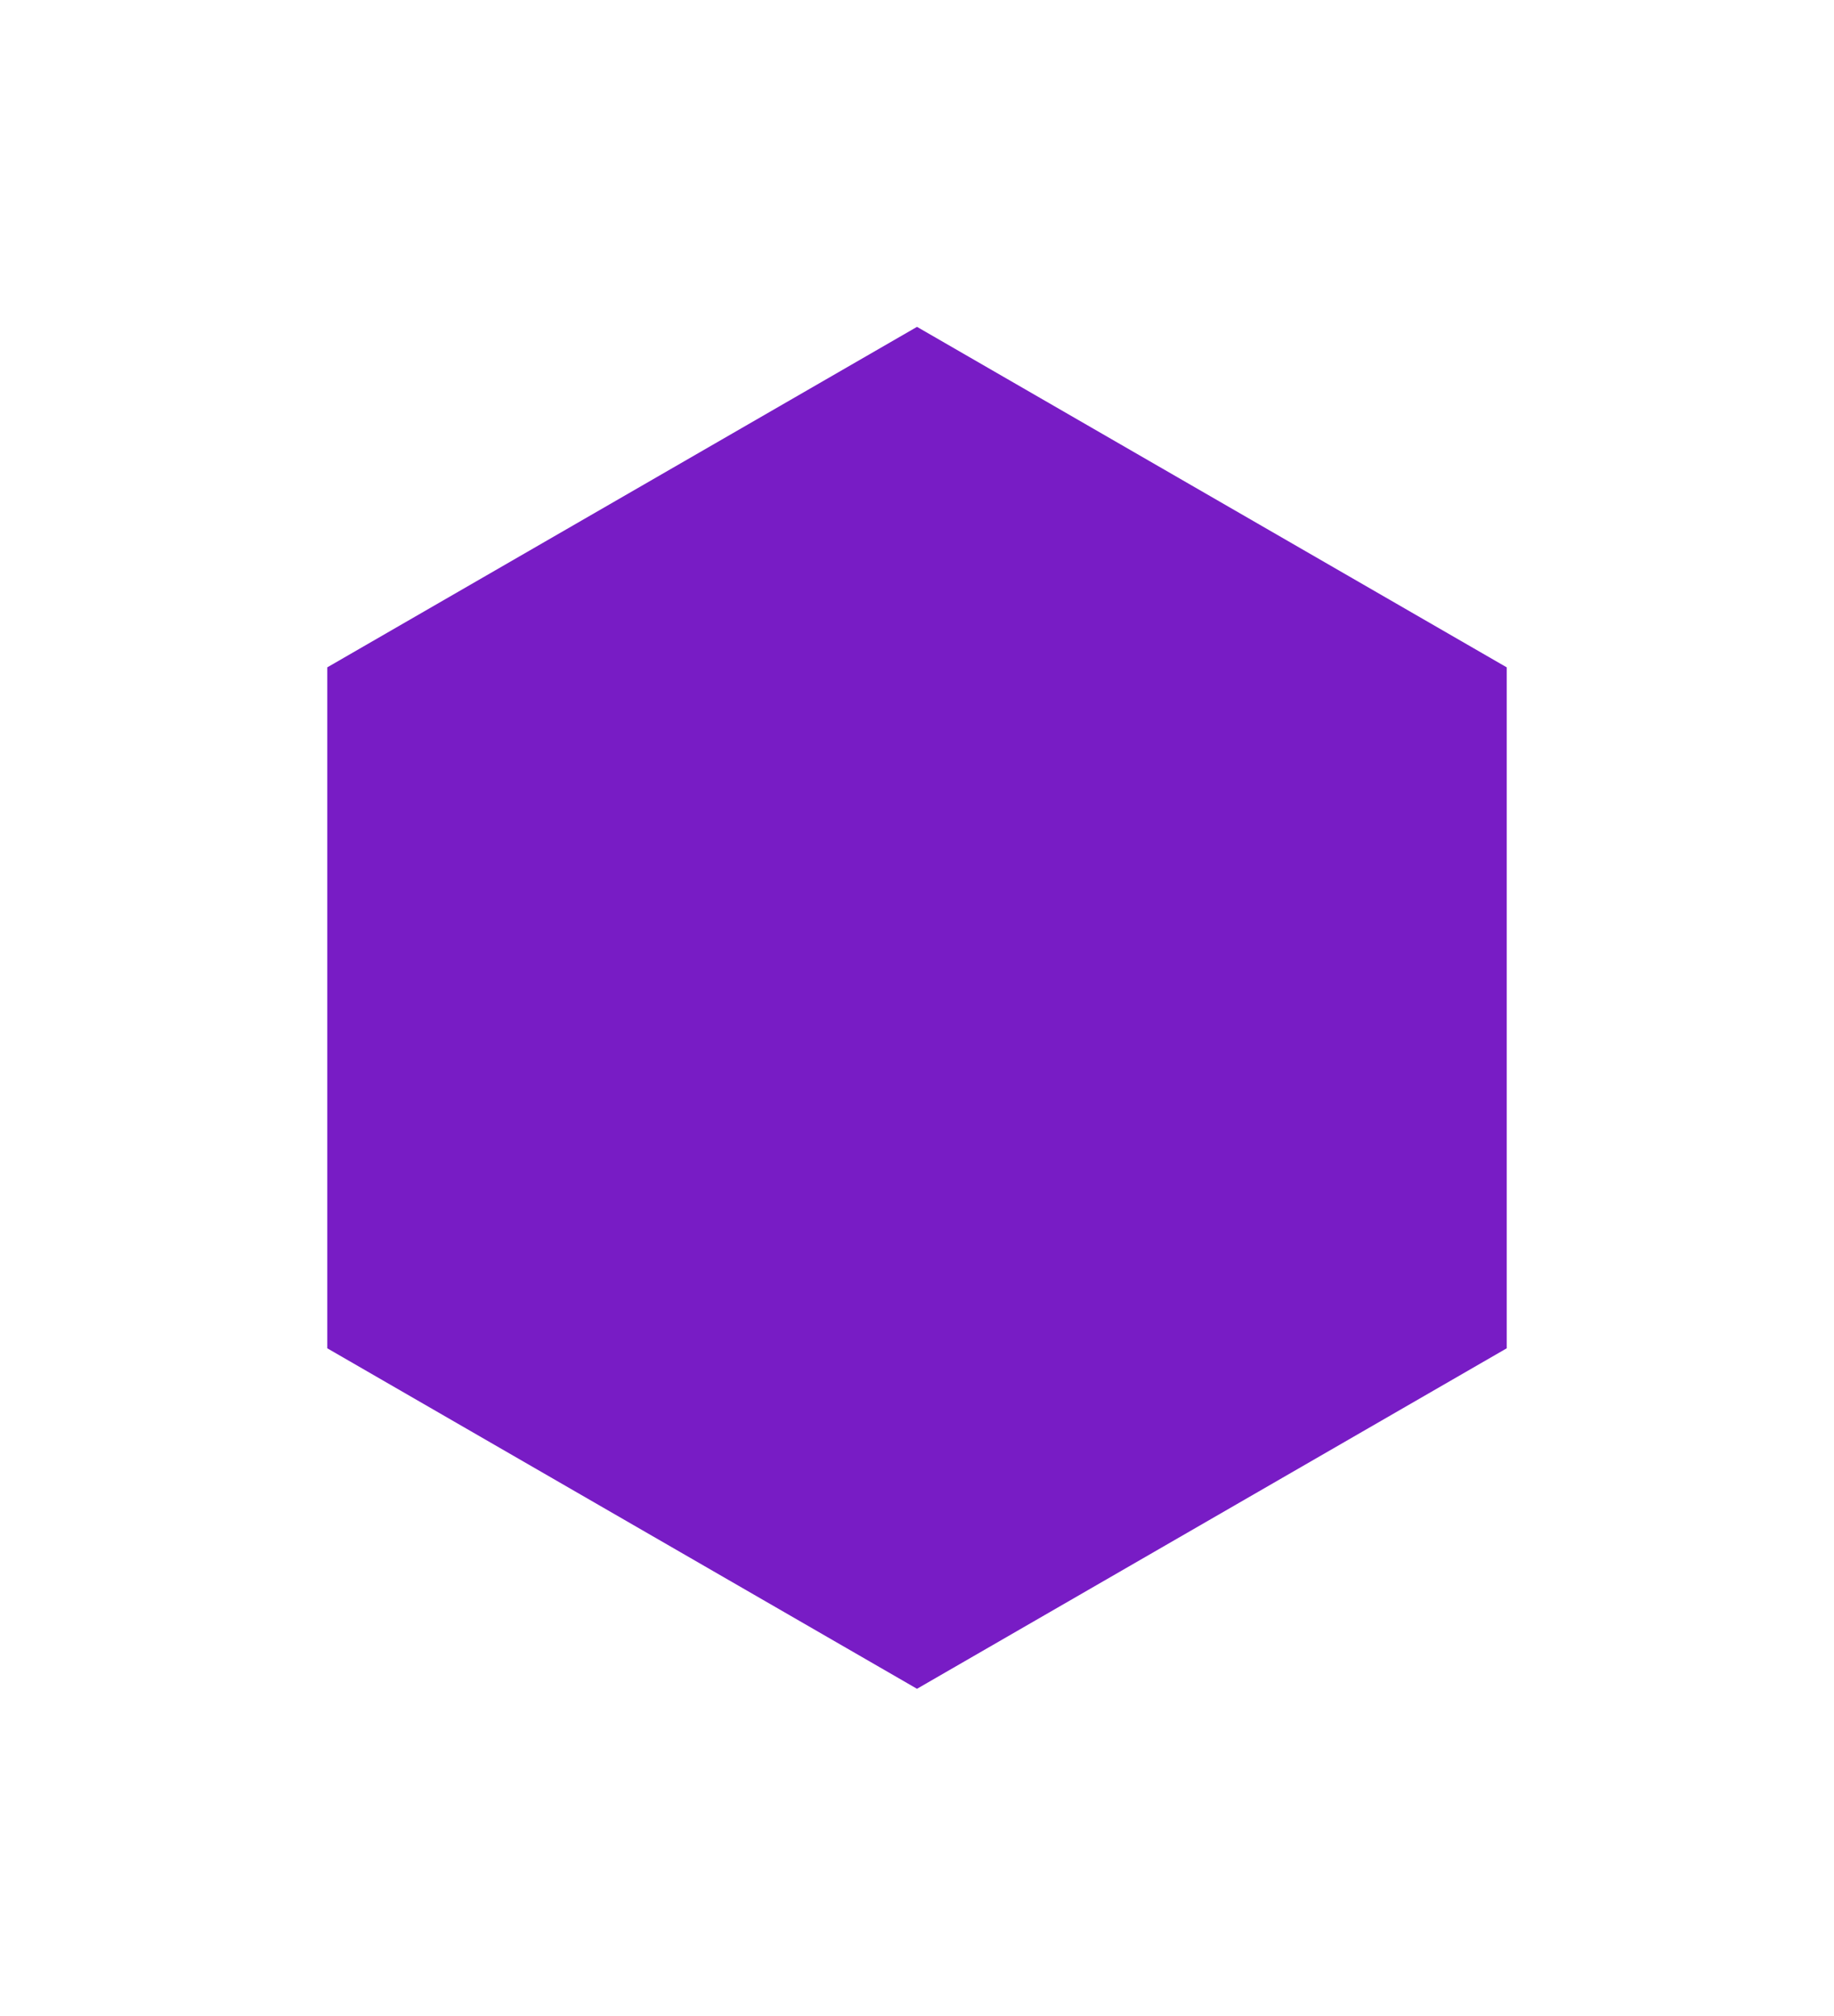<svg width="202" height="222" viewBox="0 0 202 222" fill="none" xmlns="http://www.w3.org/2000/svg">
<g filter="url(#filter0_d)">
<path d="M101 40L165.952 77.5V152.5L101 190L36.048 152.5V77.5L101 40Z" fill="#781CC5"/>
</g>
<defs>
<filter id="filter0_d" x="0.048" y="0" width="201.904" height="222" filterUnits="userSpaceOnUse" color-interpolation-filters="sRGB">
<feFlood flood-opacity="0" result="BackgroundImageFix"/>
<feColorMatrix in="SourceAlpha" type="matrix" values="0 0 0 0 0 0 0 0 0 0 0 0 0 0 0 0 0 0 127 0"/>
<feOffset dy="-4"/>
<feGaussianBlur stdDeviation="18"/>
<feColorMatrix type="matrix" values="0 0 0 0 1 0 0 0 0 1 0 0 0 0 1 0 0 0 0.6 0"/>
<feBlend mode="normal" in2="BackgroundImageFix" result="effect1_dropShadow"/>
<feBlend mode="normal" in="SourceGraphic" in2="effect1_dropShadow" result="shape"/>
</filter>
</defs>
</svg>
